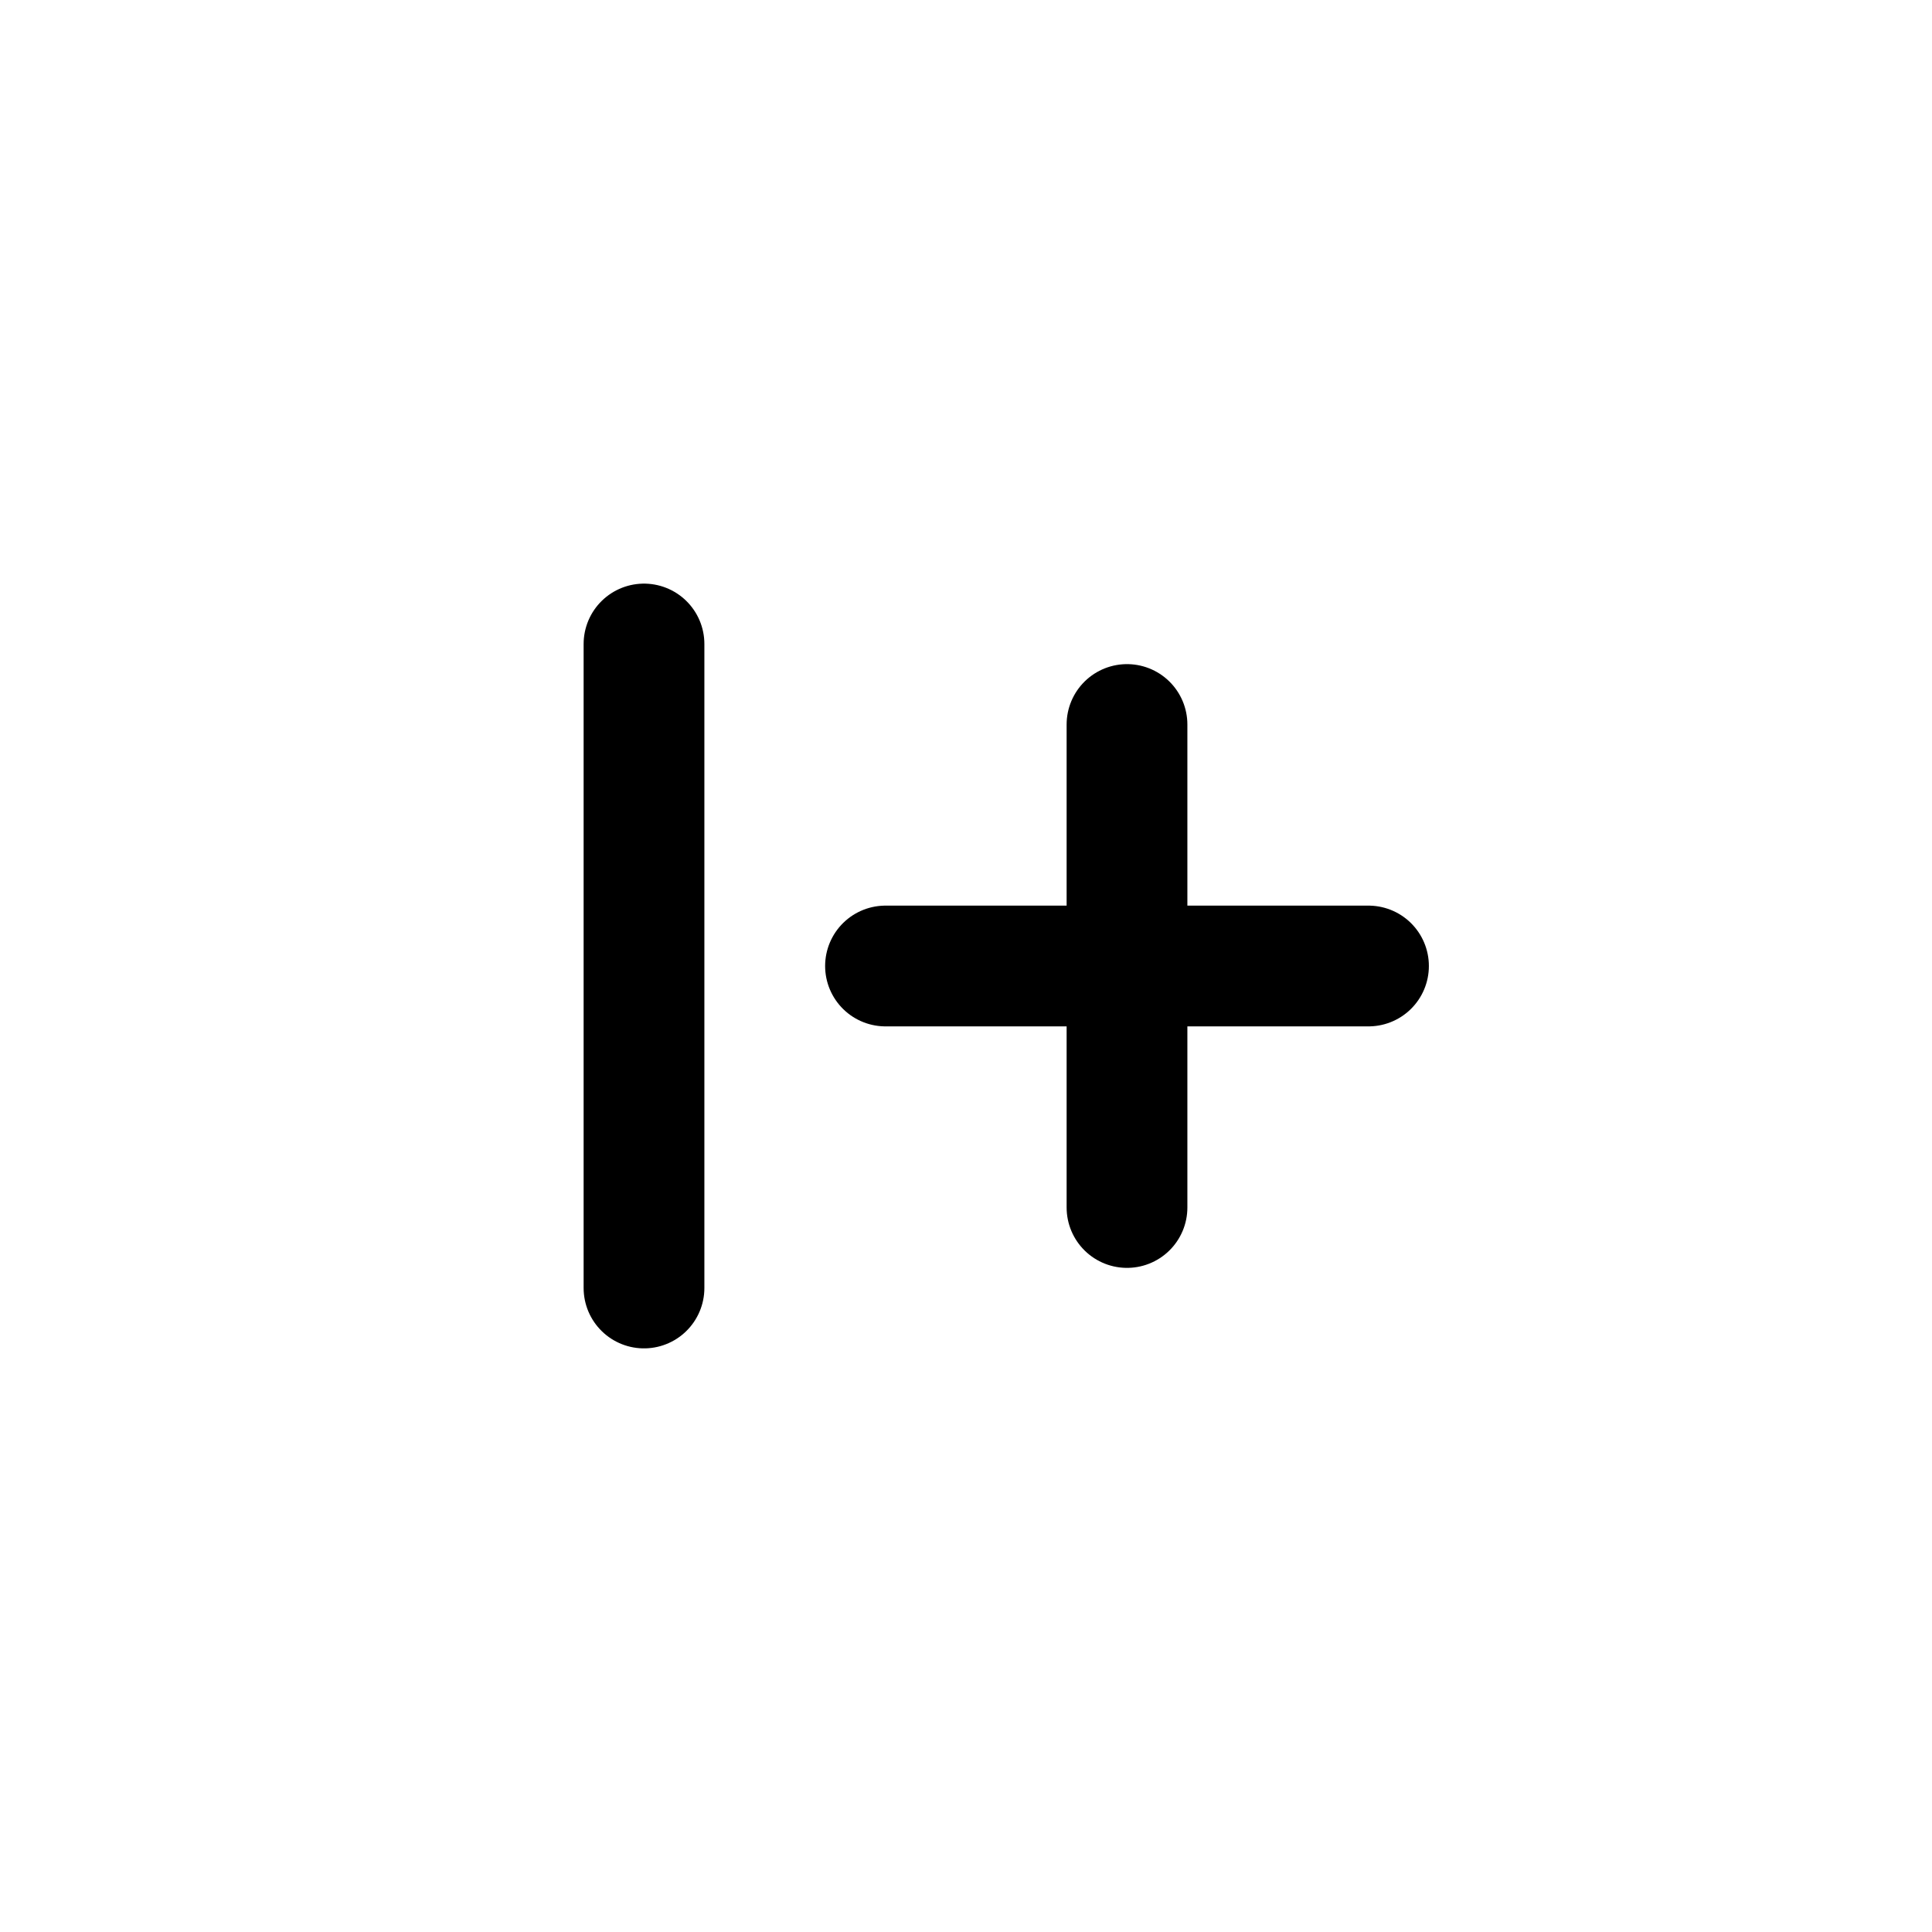 <svg width="24" height="24" fill="none" xmlns="http://www.w3.org/2000/svg"><path d="M17 12h-3m-3 0h3m0 0V9m0 3v3M8 8v8" stroke="#000" stroke-width="1.5" stroke-linecap="round" stroke-linejoin="round"/></svg>